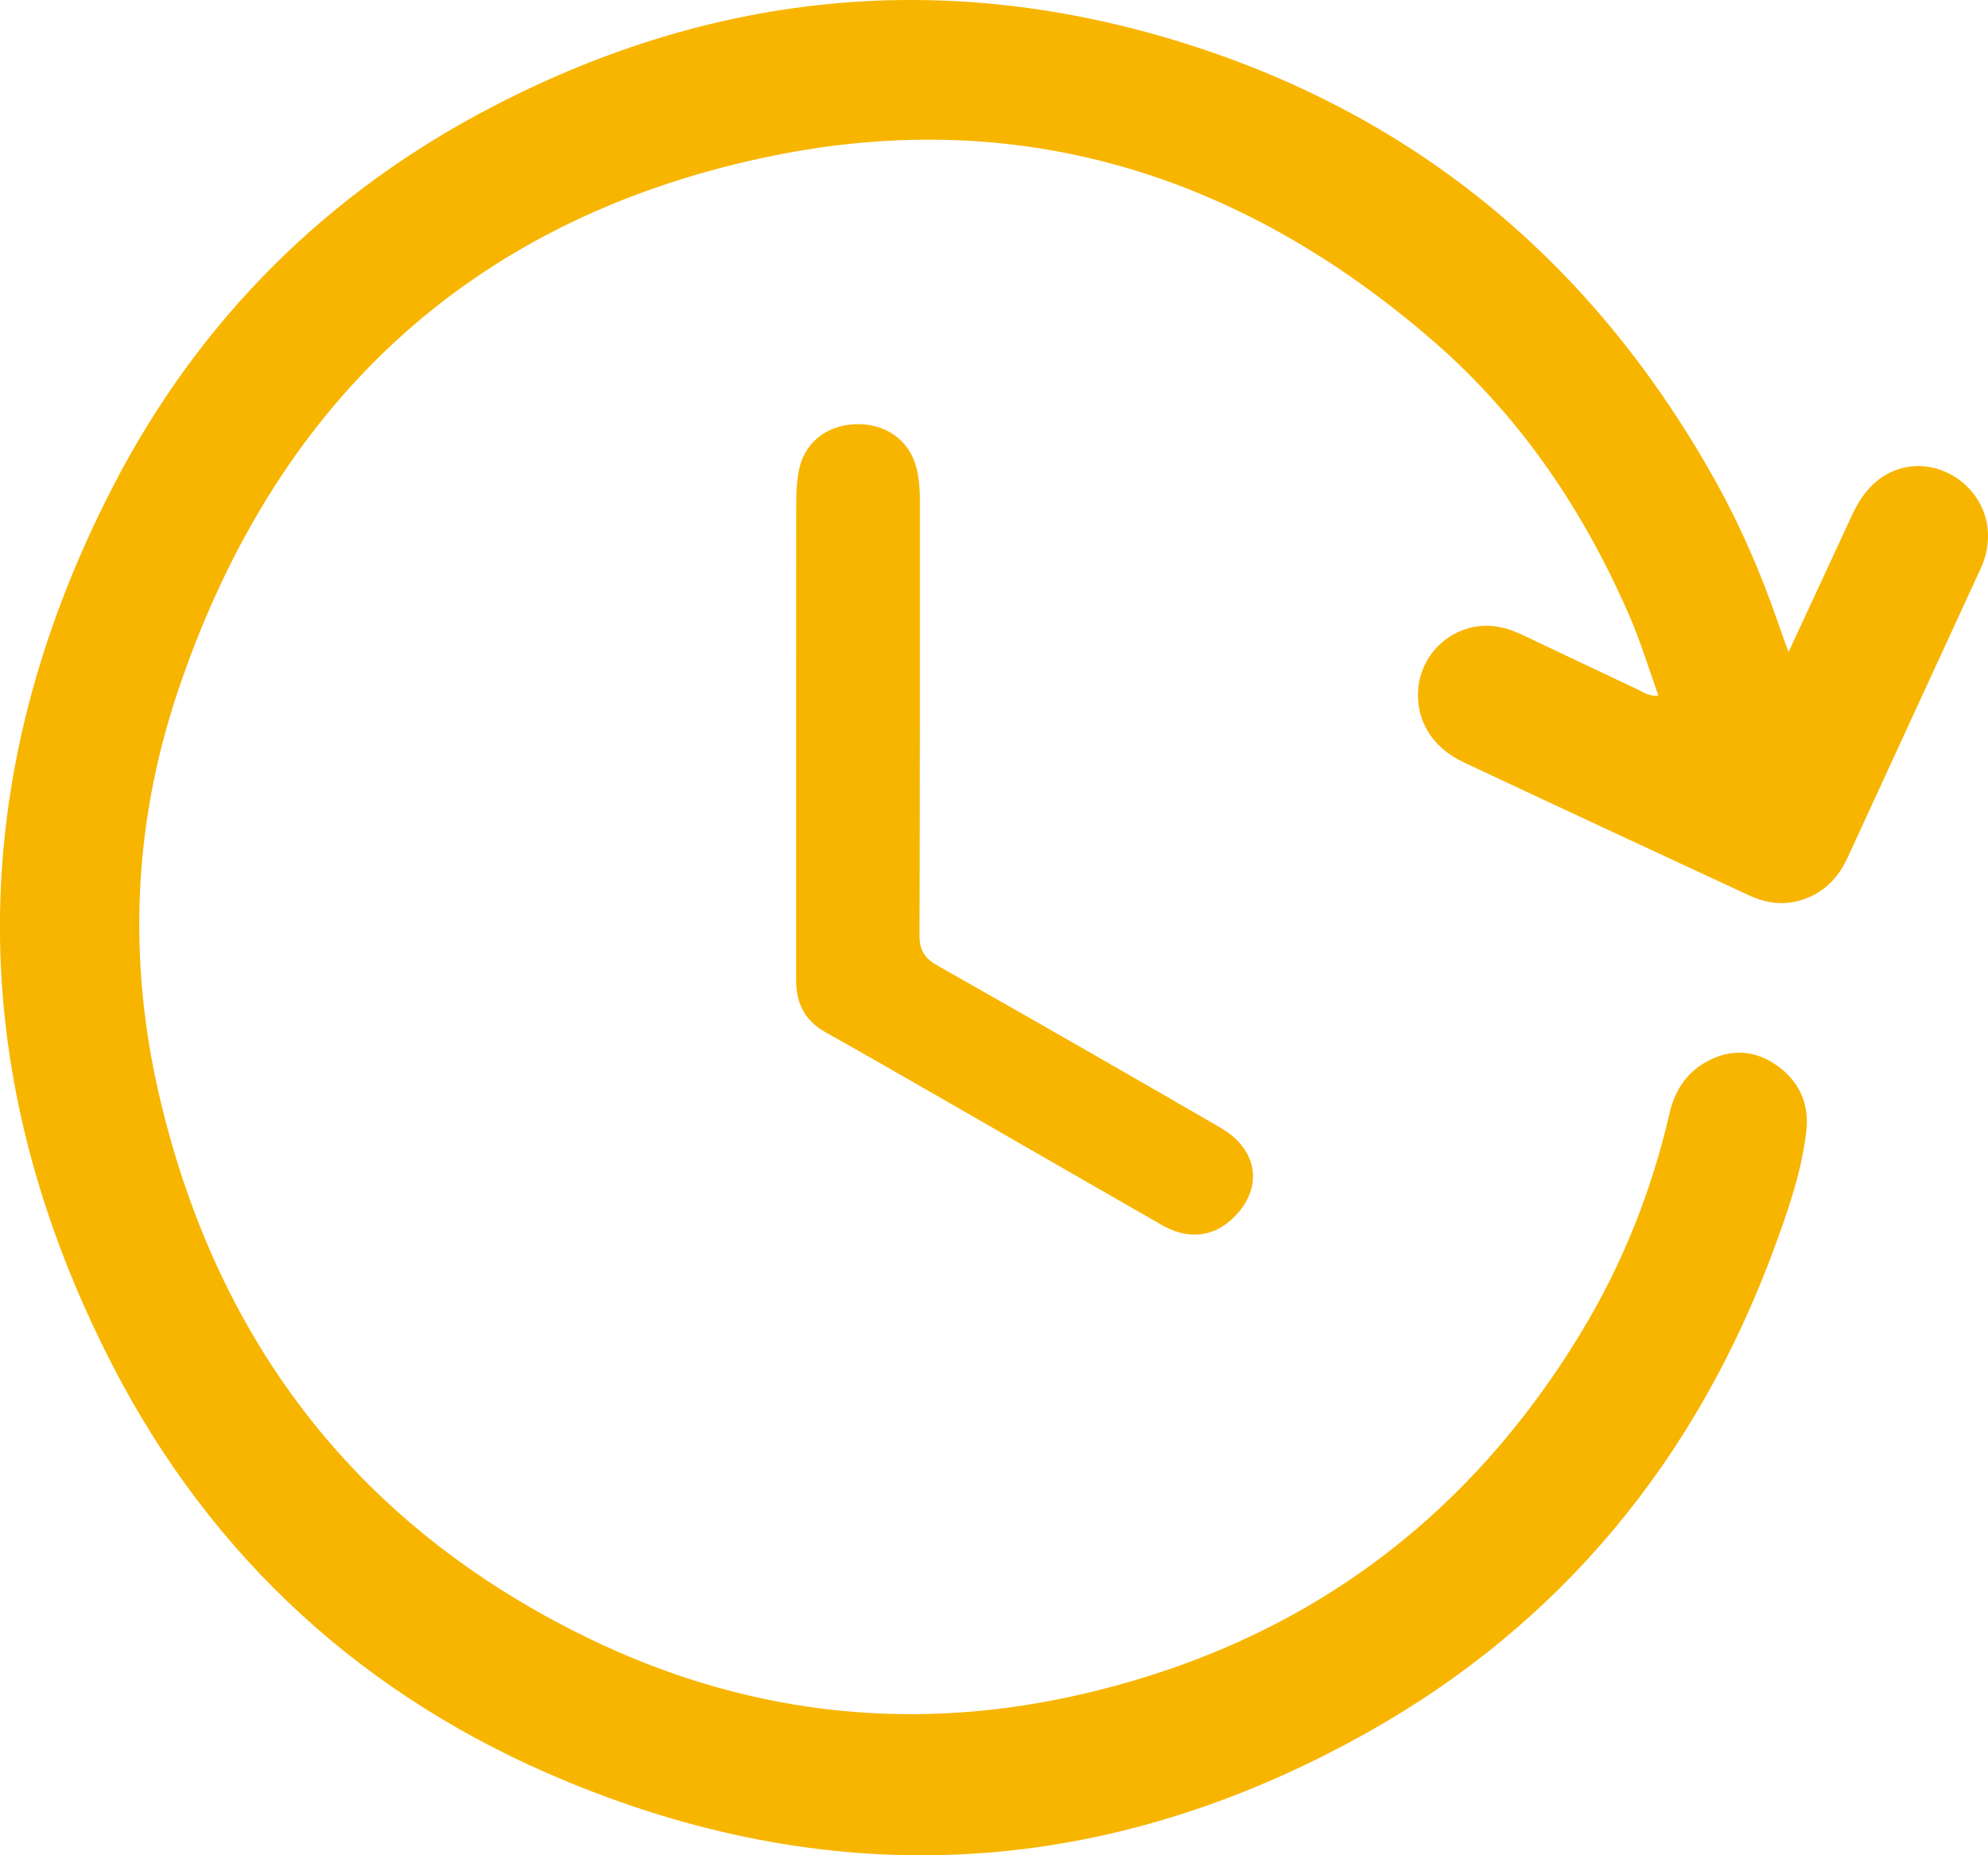 <?xml version="1.0" encoding="UTF-8"?>
<svg width="15px" height="14px" viewBox="0 0 15 14" version="1.1" xmlns="http://www.w3.org/2000/svg" xmlns:xlink="http://www.w3.org/1999/xlink">
    <!-- Generator: Sketch 58 (84663) - https://sketch.com -->
    <title>Fill 5</title>
    <desc>Created with Sketch.</desc>
    <g id="New-Offer" stroke="none" stroke-width="1" fill="none" fill-rule="evenodd">
        <g id="Group-38" transform="translate(-223, -67)" fill="#F7B500">
            <g id="Group-35">
                <g id="Group-33">
                    <path d="M231.945,67.329 C233.696,67.881 235.019,68.987 235.927,70.6 C236.127,70.955 236.289,71.328 236.421,71.714 C236.44,71.77 236.461,71.826 236.495,71.92 C236.665,71.553 236.818,71.227 236.968,70.9 C237.031,70.762 237.114,70.642 237.251,70.571 C237.595,70.395 238.014,70.672 238,71.064 C237.997,71.144 237.977,71.22 237.944,71.292 L236.94,73.473 L236.94,73.473 C236.881,73.601 236.793,73.705 236.66,73.766 C236.502,73.838 236.348,73.827 236.196,73.756 C235.476,73.422 234.757,73.088 234.039,72.75 C233.802,72.638 233.681,72.43 233.701,72.196 C233.719,71.986 233.868,71.803 234.072,71.743 C234.216,71.7 234.352,71.727 234.485,71.79 C234.775,71.927 235.064,72.065 235.355,72.202 C235.399,72.223 235.44,72.256 235.513,72.249 C235.44,72.046 235.38,71.844 235.296,71.651 C234.952,70.856 234.476,70.15 233.825,69.583 C232.358,68.305 230.664,67.782 228.761,68.19 C226.53,68.668 225.058,70.06 224.333,72.244 C224.003,73.239 223.964,74.265 224.207,75.29 C224.647,77.153 225.719,78.52 227.419,79.352 C228.582,79.922 229.815,80.079 231.084,79.802 C232.74,79.44 234.029,78.534 234.922,77.068 C235.237,76.552 235.46,75.994 235.597,75.402 C235.635,75.236 235.719,75.102 235.867,75.017 C236.051,74.911 236.238,74.92 236.41,75.042 C236.576,75.161 236.653,75.33 236.629,75.536 C236.594,75.843 236.492,76.133 236.387,76.419 C235.799,78.014 234.779,79.255 233.311,80.077 C231.366,81.166 229.339,81.297 227.274,80.442 C225.76,79.816 224.6,78.763 223.846,77.297 C222.716,75.099 222.717,72.874 223.852,70.672 C224.504,69.408 225.474,68.447 226.728,67.799 C228.401,66.932 230.148,66.763 231.945,67.329 Z M229.452,70.201 C229.681,70.192 229.862,70.321 229.915,70.531 C229.936,70.613 229.941,70.696 229.941,70.78 C229.94,71.873 229.942,72.966 229.938,74.059 C229.938,74.167 229.973,74.23 230.073,74.286 C230.787,74.69 231.498,75.098 232.208,75.509 C232.495,75.675 232.534,75.964 232.31,76.186 C232.16,76.335 231.967,76.359 231.768,76.245 C231.209,75.925 230.651,75.603 230.093,75.282 C229.805,75.117 229.518,74.951 229.228,74.789 C229.066,74.698 229.007,74.563 229.007,74.395 L229.007,72.556 C229.007,71.958 229.007,71.361 229.008,70.763 C229.008,70.695 229.014,70.626 229.026,70.559 C229.063,70.348 229.229,70.21 229.452,70.201 Z" id="Fill-5"></path>
                </g>
            </g>
        </g>
    </g>
</svg>